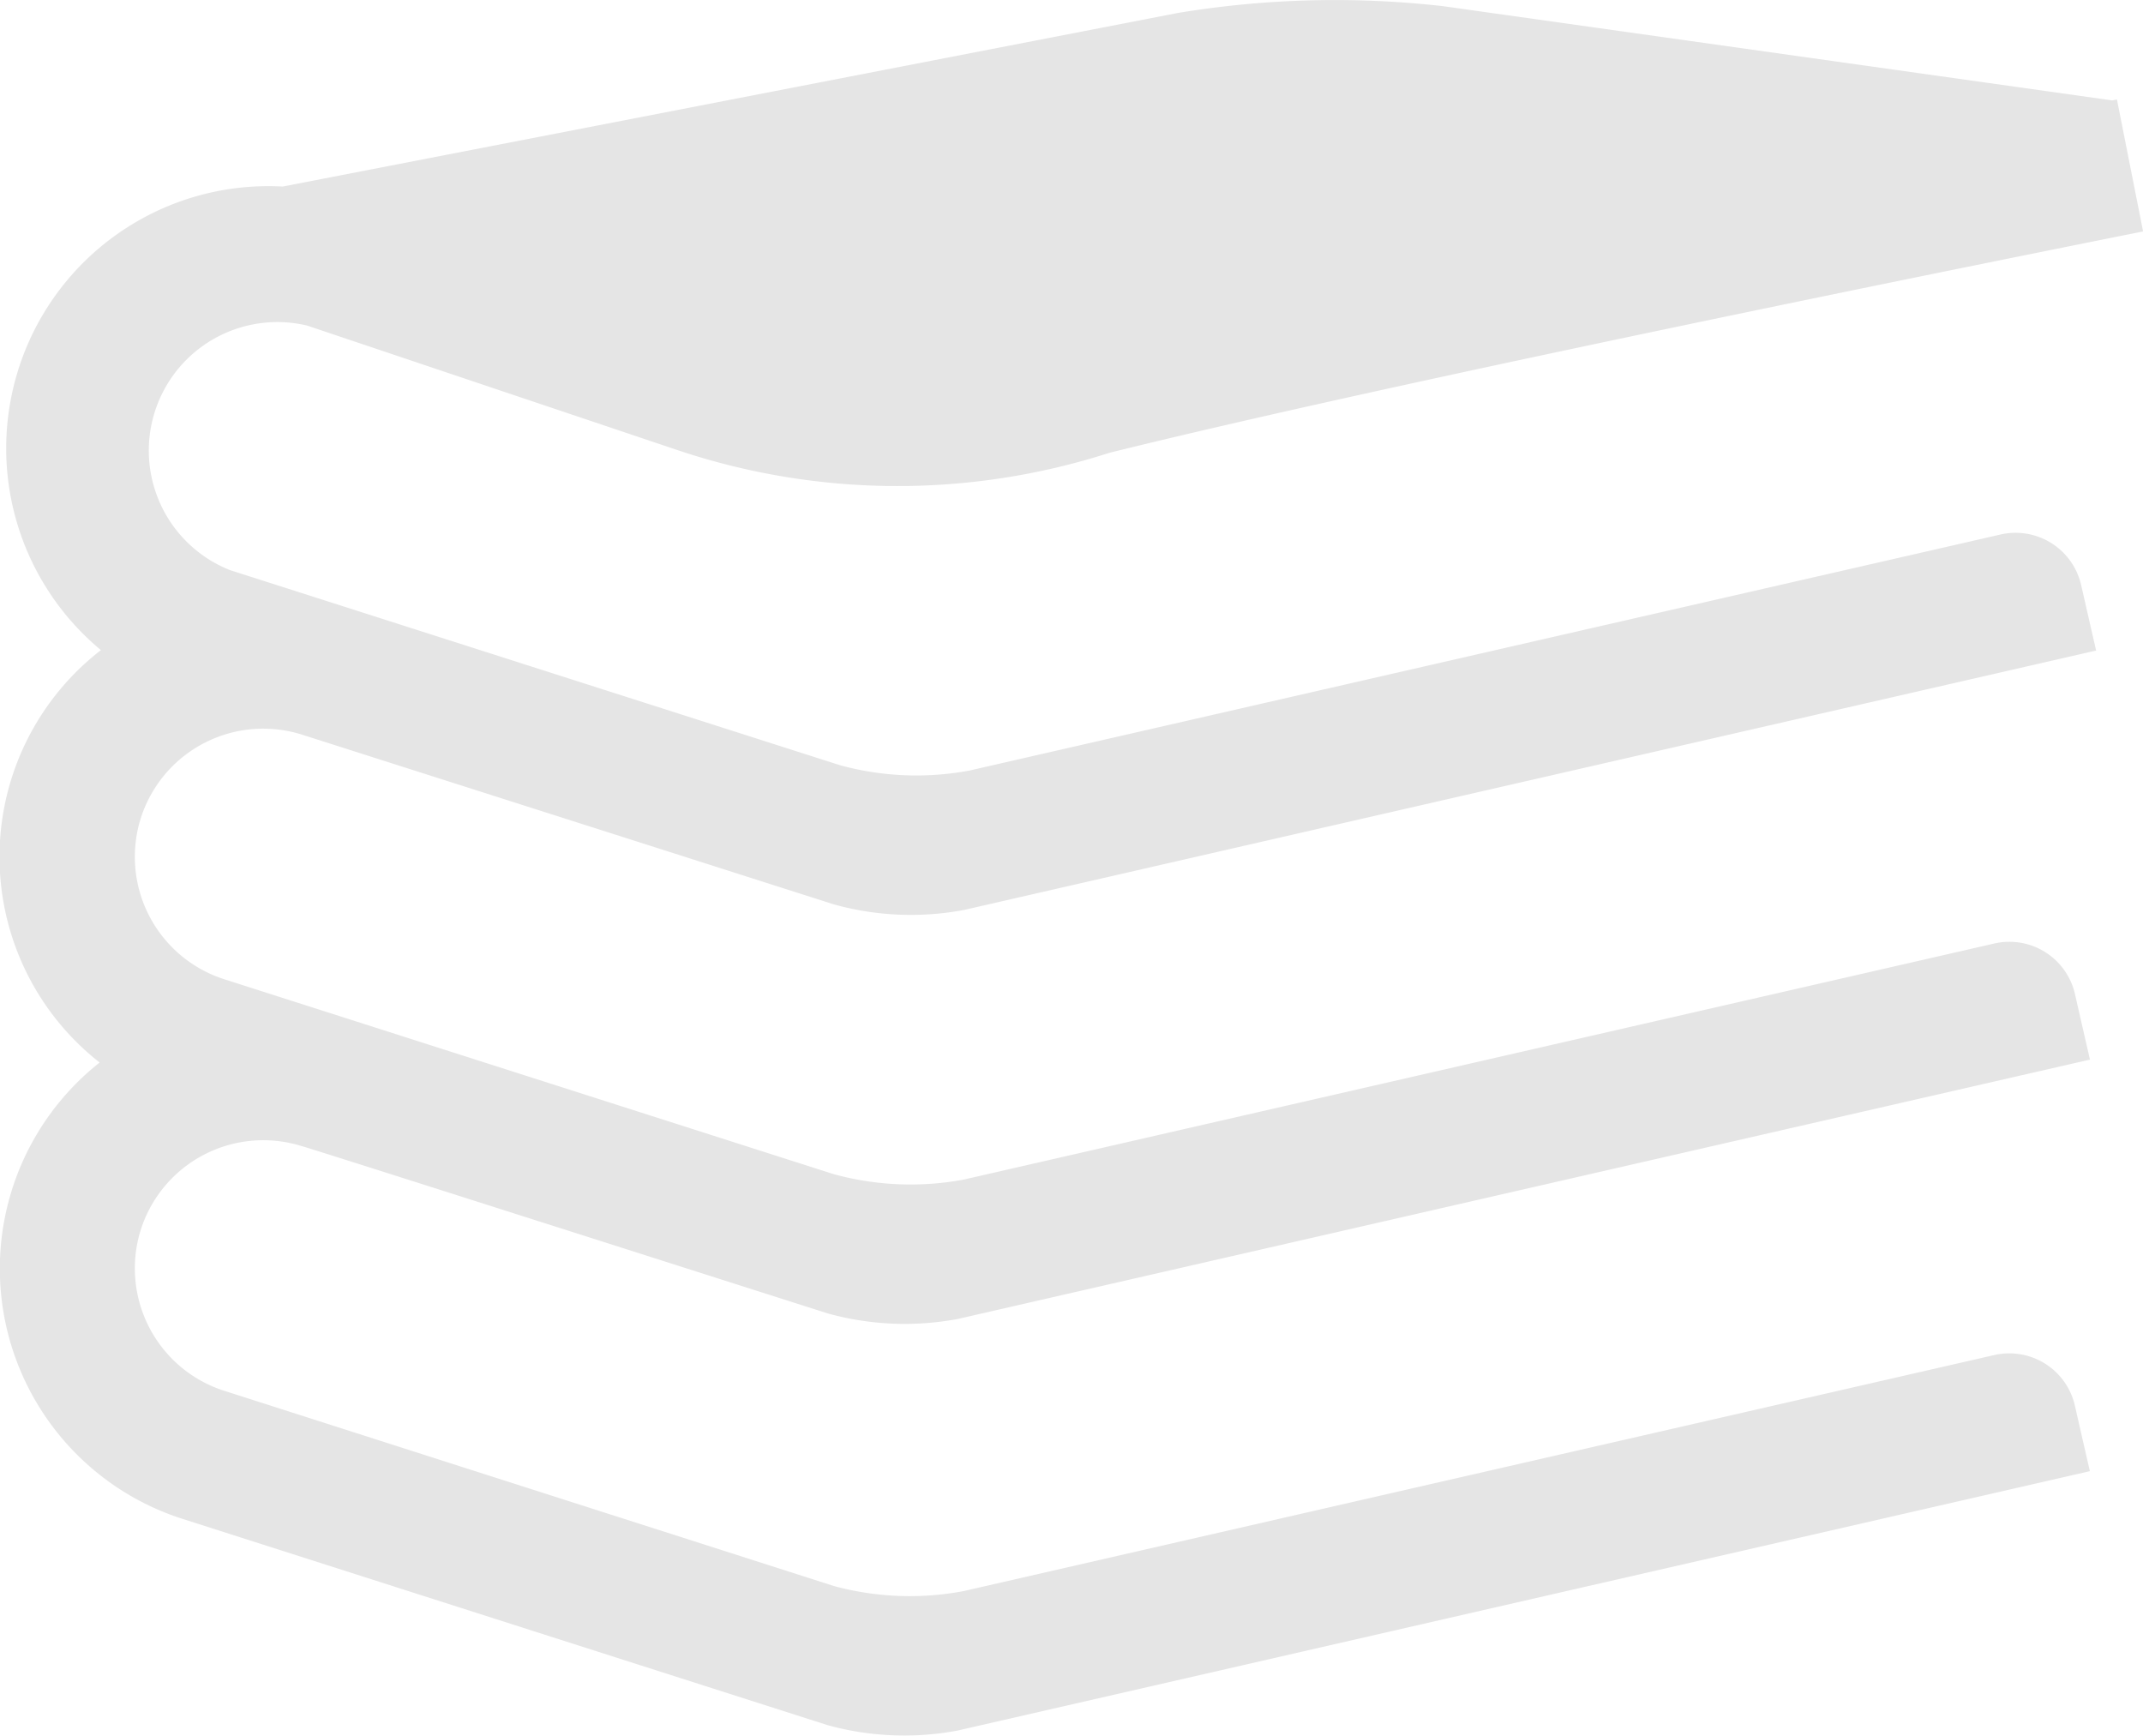 <svg id="book" xmlns="http://www.w3.org/2000/svg" width="25.012" height="20.255" viewBox="0 0 25.012 20.255">
  <path id="Path_587" data-name="Path 587" d="M3.586,7.691,7.908,9.144a8.071,8.071,0,0,0,5.042.031c3.785-.939,11.98-2.565,12.063-2.583l-.305-1.54-.054.011-7.811-1.1a11.21,11.21,0,0,0-3.1.08L3.3,6.068a3.06,3.06,0,0,0-2.122,5.41,3.05,3.05,0,0,0-.015,4.813,3.066,3.066,0,0,0,.968,5.326l7.528,2.407a3.369,3.369,0,0,0,1.514.064L24.392,21.06s-.079-.342-.175-.765a.785.785,0,0,0-.941-.59L11.245,22.46A3.387,3.387,0,0,1,9.731,22.4L2.614,20.121a1.5,1.5,0,0,1-.97-1.881,1.5,1.5,0,0,1,1.882-.972c0-.007,4.355,1.384,6.138,1.952a3.369,3.369,0,0,0,1.514.064l13.215-3.027s-.079-.343-.175-.765a.785.785,0,0,0-.941-.59L11.245,17.658a3.4,3.4,0,0,1-1.514-.064L2.614,15.318a1.5,1.5,0,0,1-.97-1.881,1.5,1.5,0,0,1,1.882-.972s4.414,1.408,6.211,1.982a3.366,3.366,0,0,0,1.513.064l13.215-3.028s-.079-.342-.175-.765a.785.785,0,0,0-.941-.589L11.318,12.883A3.37,3.37,0,0,1,9.8,12.82L2.686,10.545a1.5,1.5,0,0,1,.9-2.854Z" transform="translate(0 -3.891)" fill="#e5e5e5"/>
</svg>
